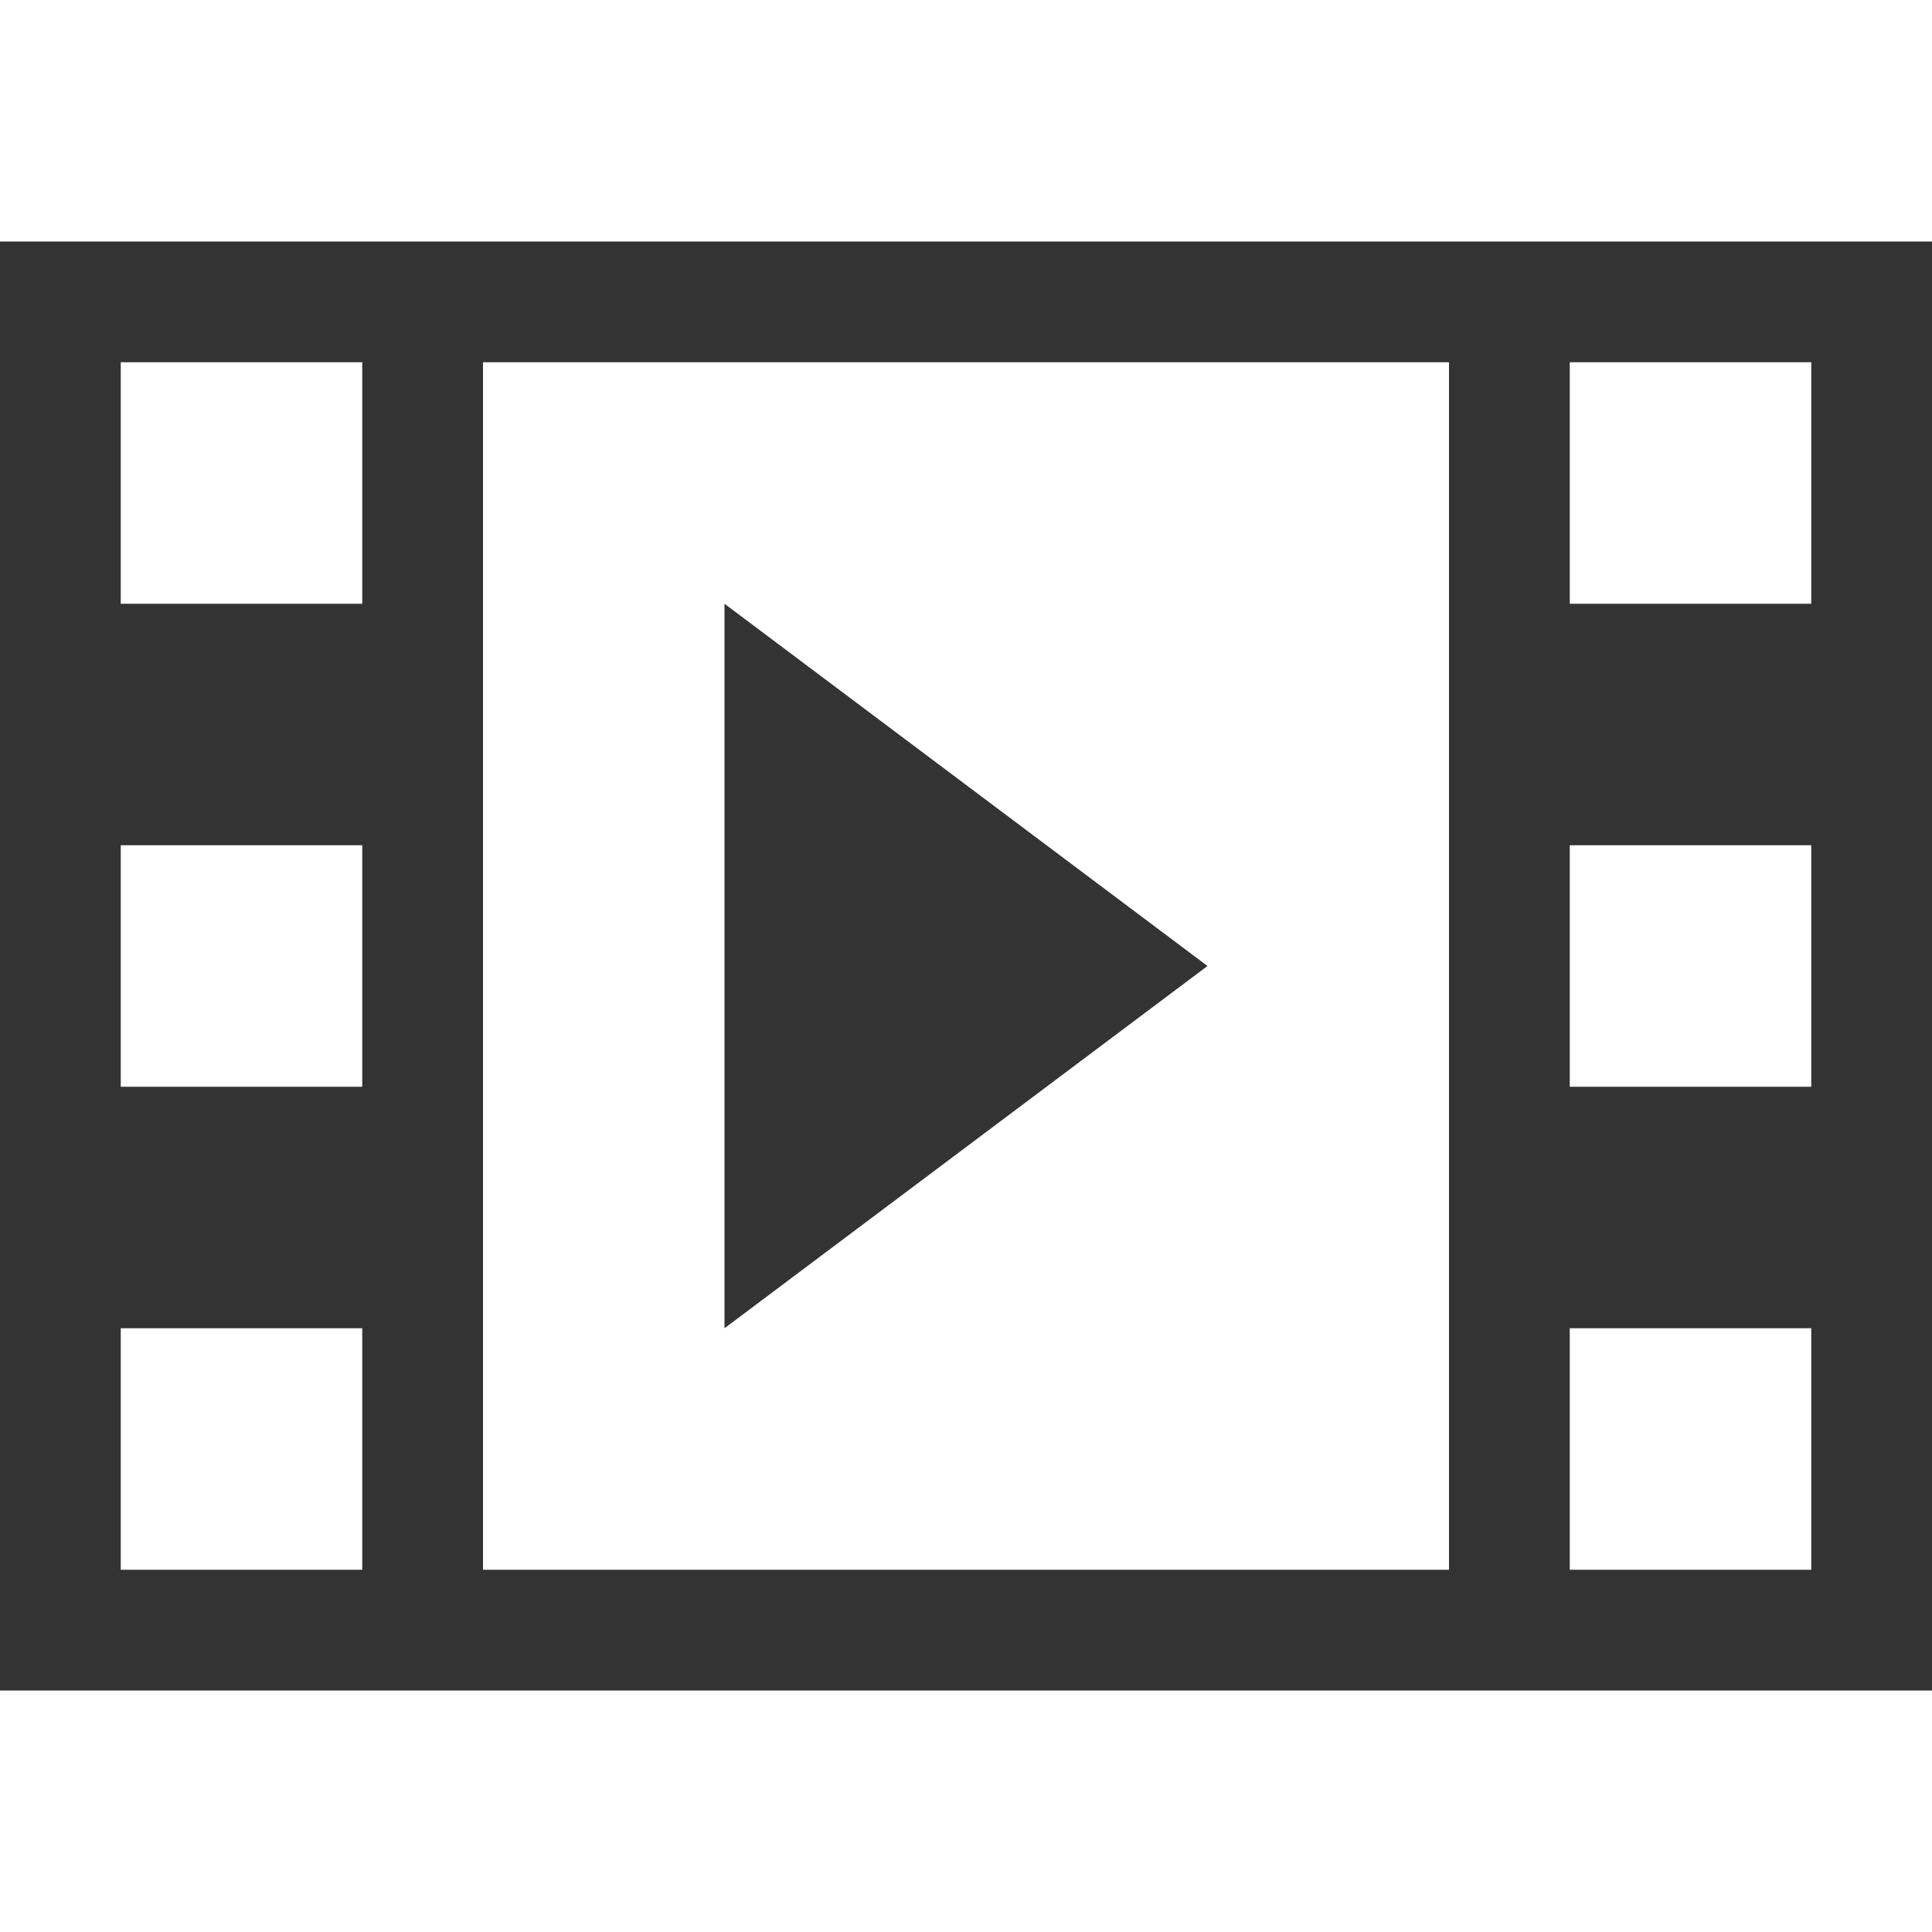 <?xml version="1.0" encoding="utf-8"?> <!-- Generator: IcoMoon.io --> <!DOCTYPE svg PUBLIC "-//W3C//DTD SVG 1.1//EN" "http://www.w3.org/Graphics/SVG/1.1/DTD/svg11.dtd"> <svg fill="#333333" xmlns:xlink="http://www.w3.org/1999/xlink" xmlns="http://www.w3.org/2000/svg" width="512" height="512" viewBox="0 0 512 512"><path d="M0.00,64.00l0.00,384.00 l 512.00,0.00 L 512.00,64.00 L0.00,64.00 z M 96.00,416.00L 32.00,416.00 l0.00-64.00 l 64.00,0.00 L 96.00,416.00 z M 96.00,288.00L 32.00,288.00 l0.00-64.00 l 64.00,0.00 L 96.00,288.00 z M 96.00,160.00L 32.00,160.00 L 32.00,96.00 l 64.00,0.00 L 96.00,160.00 z M 384.00,416.00L 128.00,416.00 L 128.00,96.00 l 256.00,0.00 L 384.00,416.00 z M 480.00,416.00l-64.00,0.00 l0.00-64.00 l 64.00,0.00 L 480.00,416.00 z M 480.00,288.00l-64.00,0.00 l0.00-64.00 l 64.00,0.00 L 480.00,288.00 z M 480.00,160.00l-64.00,0.00 L 416.00,96.00 l 64.00,0.00 L 480.00,160.00 zM 192.00,160.00L 192.00,352.00L 320.00,256.00 z" ></path></svg>